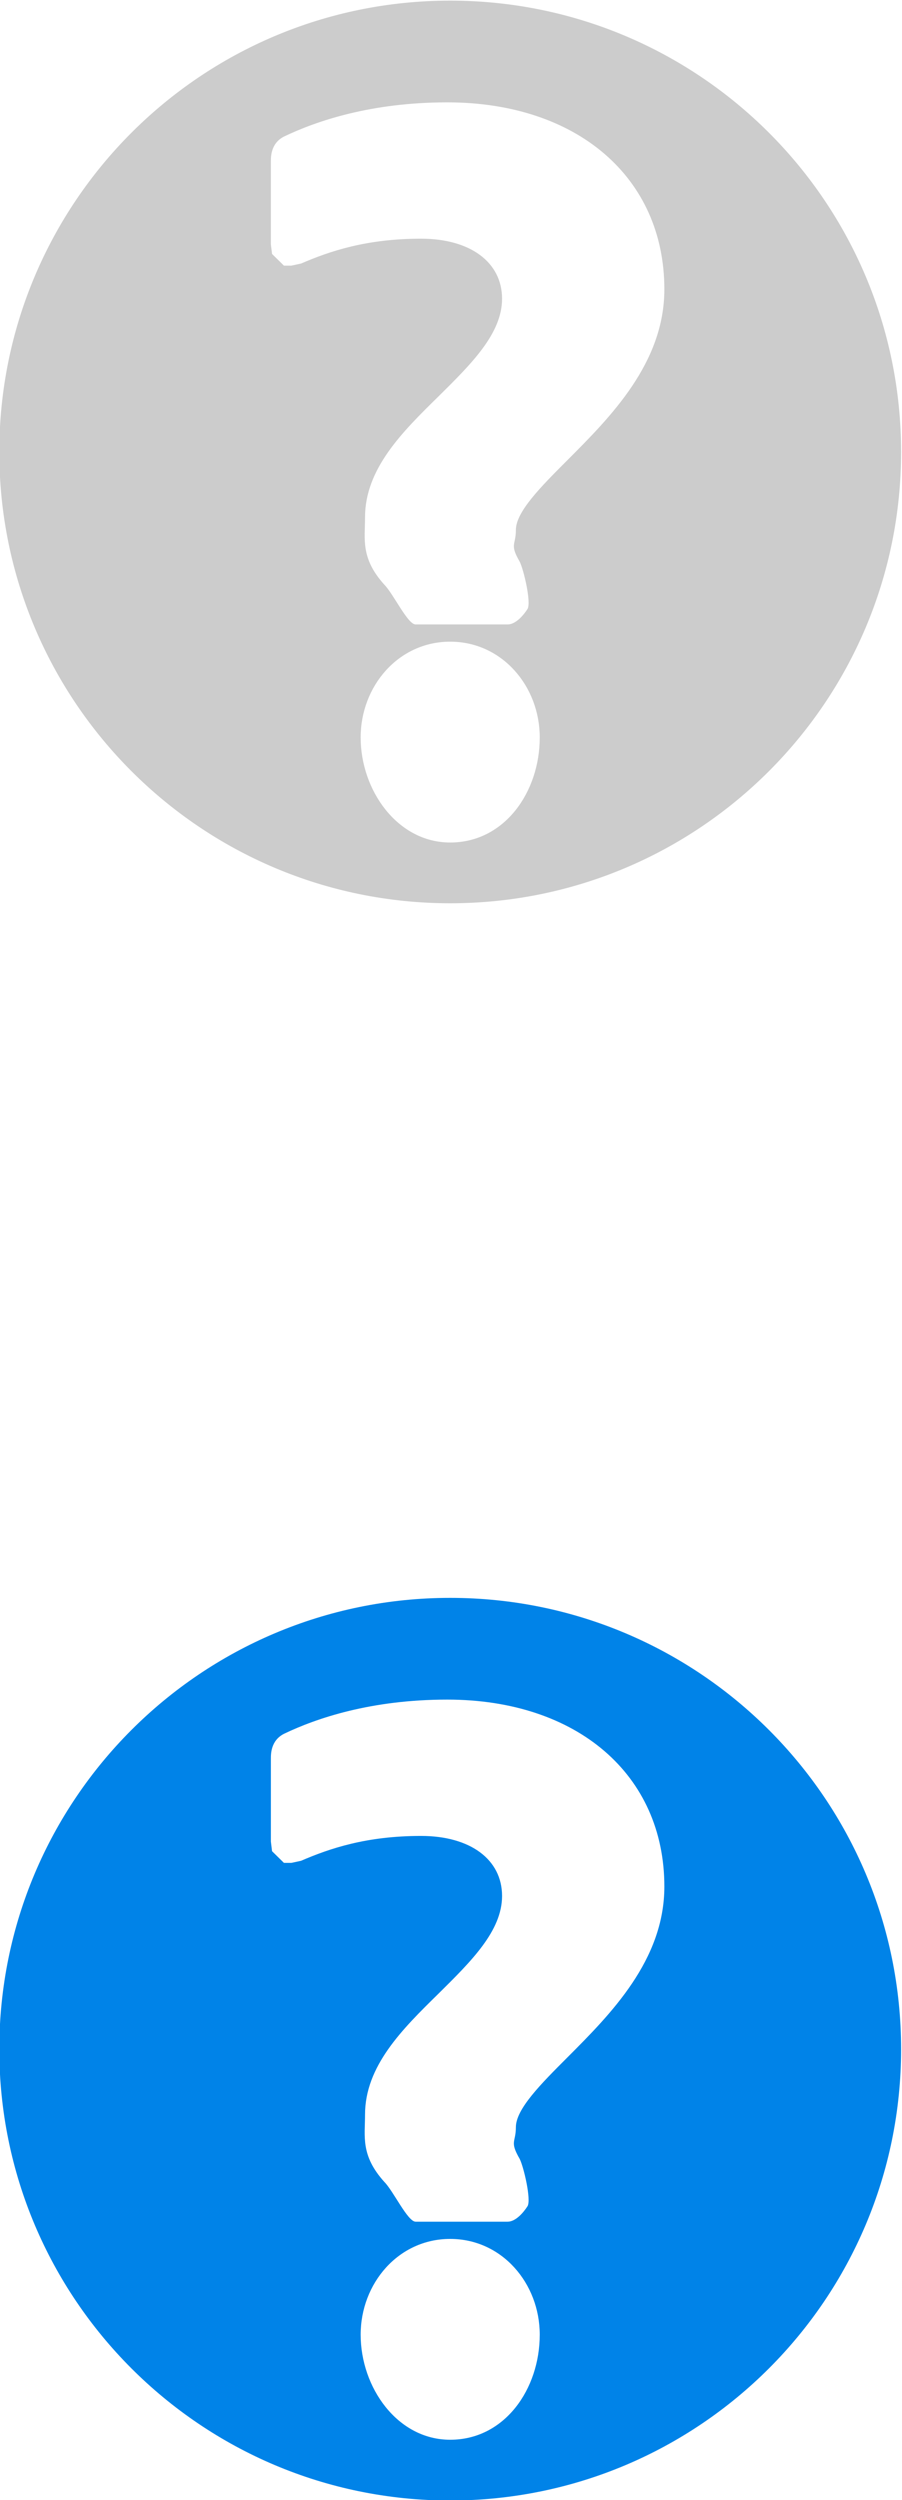 <svg xmlns="http://www.w3.org/2000/svg" xmlns:xlink="http://www.w3.org/1999/xlink" width="13px" height="36px">
<!-- Copyright (c) 2014 Adobe Systems Incorporated. All rights reserved. -->
    <g stroke="none" stroke-width="1" fill="none" fill-rule="evenodd">
        <path d="M6.488,0.009 C2.899,0.009 -0.01,2.919 -0.01,6.508 C-0.01,10.097 2.899,13.007 6.488,13.007 C10.078,13.007 12.987,10.097 12.987,6.508 C12.987,2.919 10.078,0.009 6.488,0.009 L6.488,0.009 Z M6.488,12.132 C5.728,12.132 5.198,11.38 5.198,10.619 C5.198,9.882 5.741,9.24 6.488,9.24 C7.236,9.24 7.779,9.882 7.779,10.619 C7.779,11.404 7.273,12.132 6.488,12.132 L6.488,12.132 Z M8.177,6.627 C7.795,7.009 7.435,7.37 7.435,7.632 C7.435,7.854 7.342,7.832 7.49,8.088 C7.548,8.203 7.659,8.676 7.603,8.769 C7.544,8.861 7.432,8.992 7.316,8.992 L5.99,8.992 C5.875,8.992 5.67,8.55 5.538,8.418 C5.195,8.037 5.261,7.764 5.261,7.451 C5.261,6.75 5.798,6.22 6.319,5.709 C6.789,5.244 7.236,4.806 7.236,4.302 C7.236,3.776 6.777,3.437 6.069,3.437 C5.279,3.437 4.75,3.618 4.339,3.795 L4.2,3.825 L4.092,3.825 L3.921,3.657 L3.904,3.518 L3.904,2.327 C3.904,2.254 3.904,2.062 4.094,1.966 C4.564,1.741 5.35,1.474 6.446,1.474 C8.317,1.474 9.575,2.555 9.575,4.166 C9.575,5.227 8.8,6.003 8.177,6.627 L8.177,6.627 Z" id="path-1" fill="#ccc"></path>
        <path d="M6.488,23.009 C2.899,23.009 -0.01,25.919 -0.01,29.508 C-0.01,33.097 2.899,36.007 6.488,36.007 C10.078,36.007 12.987,33.097 12.987,29.508 C12.987,25.919 10.078,23.009 6.488,23.009 L6.488,23.009 Z M6.488,35.132 C5.728,35.132 5.198,34.38 5.198,33.619 C5.198,32.882 5.741,32.24 6.488,32.24 C7.236,32.24 7.779,32.882 7.779,33.619 C7.779,34.404 7.273,35.132 6.488,35.132 L6.488,35.132 Z M8.177,29.627 C7.795,30.009 7.435,30.37 7.435,30.632 C7.435,30.854 7.342,30.832 7.49,31.088 C7.548,31.203 7.659,31.676 7.603,31.769 C7.544,31.861 7.432,31.992 7.316,31.992 L5.99,31.992 C5.875,31.992 5.67,31.55 5.538,31.418 C5.195,31.037 5.261,30.764 5.261,30.451 C5.261,29.75 5.798,29.22 6.319,28.709 C6.789,28.244 7.236,27.806 7.236,27.302 C7.236,26.776 6.777,26.437 6.069,26.437 C5.279,26.437 4.75,26.618 4.339,26.795 L4.2,26.825 L4.092,26.825 L3.921,26.657 L3.904,26.518 L3.904,25.327 C3.904,25.254 3.904,25.062 4.094,24.966 C4.564,24.741 5.35,24.474 6.446,24.474 C8.317,24.474 9.575,25.555 9.575,27.166 C9.575,28.227 8.8,29.003 8.177,29.627 L8.177,29.627 Z" id="path-1" fill="#0083E8"></path>
    </g>
</svg>

